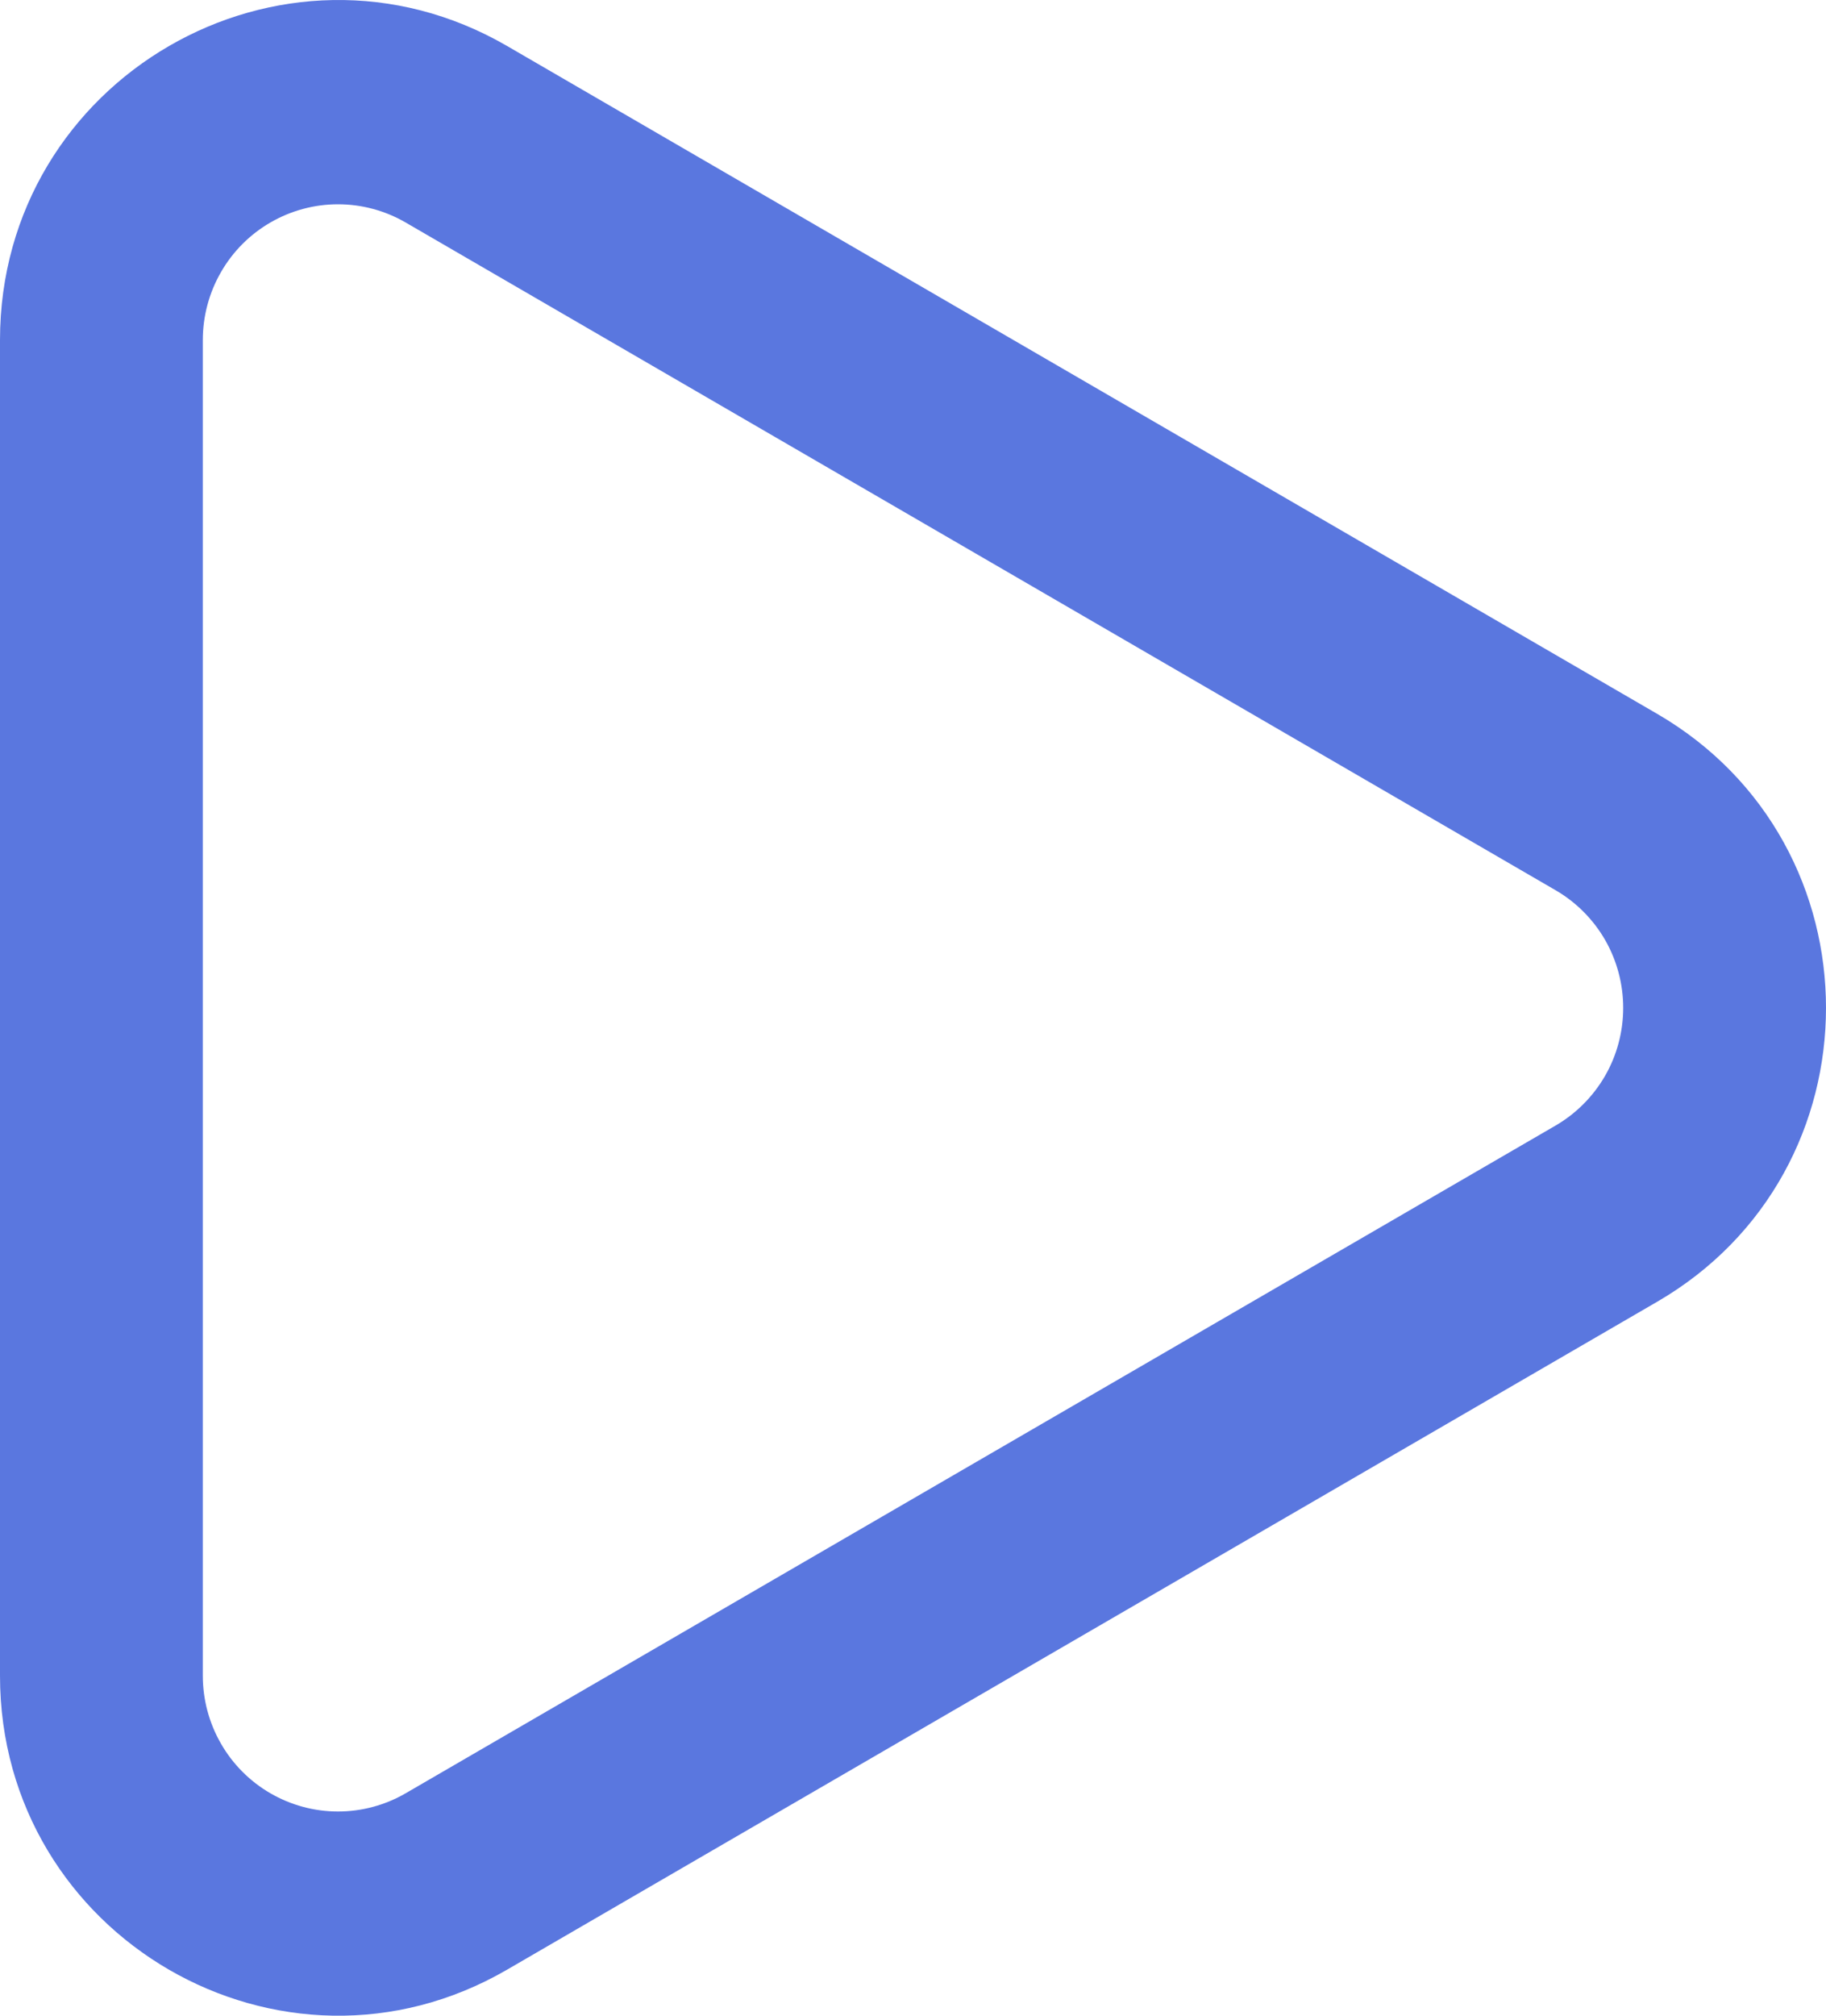 <svg width="29" height="32" viewBox="0 0 29 32" fill="none" xmlns="http://www.w3.org/2000/svg">
<path fill-rule="evenodd" clip-rule="evenodd" d="M24.706 14.133L6.442 3.532C6.116 3.343 5.745 3.243 5.368 3.243C4.992 3.243 4.621 3.343 4.295 3.532C3.968 3.721 3.697 3.993 3.509 4.321C3.32 4.649 3.221 5.021 3.221 5.399V26.602C3.221 26.98 3.32 27.352 3.509 27.68C3.697 28.008 3.968 28.28 4.295 28.469C4.621 28.658 4.992 28.758 5.368 28.758C5.745 28.758 6.116 28.658 6.442 28.469L24.706 17.868C25.032 17.678 25.303 17.406 25.492 17.078C25.68 16.751 25.779 16.379 25.779 16C25.779 15.622 25.68 15.25 25.492 14.922C25.303 14.595 25.032 14.322 24.706 14.133ZM26.318 20.666C29.894 18.592 29.894 13.409 26.318 11.332L8.055 0.731C4.477 -1.345 0 1.248 0 5.399V26.602C0 30.752 4.477 33.346 8.055 31.268L26.318 20.666Z" fill="#5A77DF"/>
</svg>
